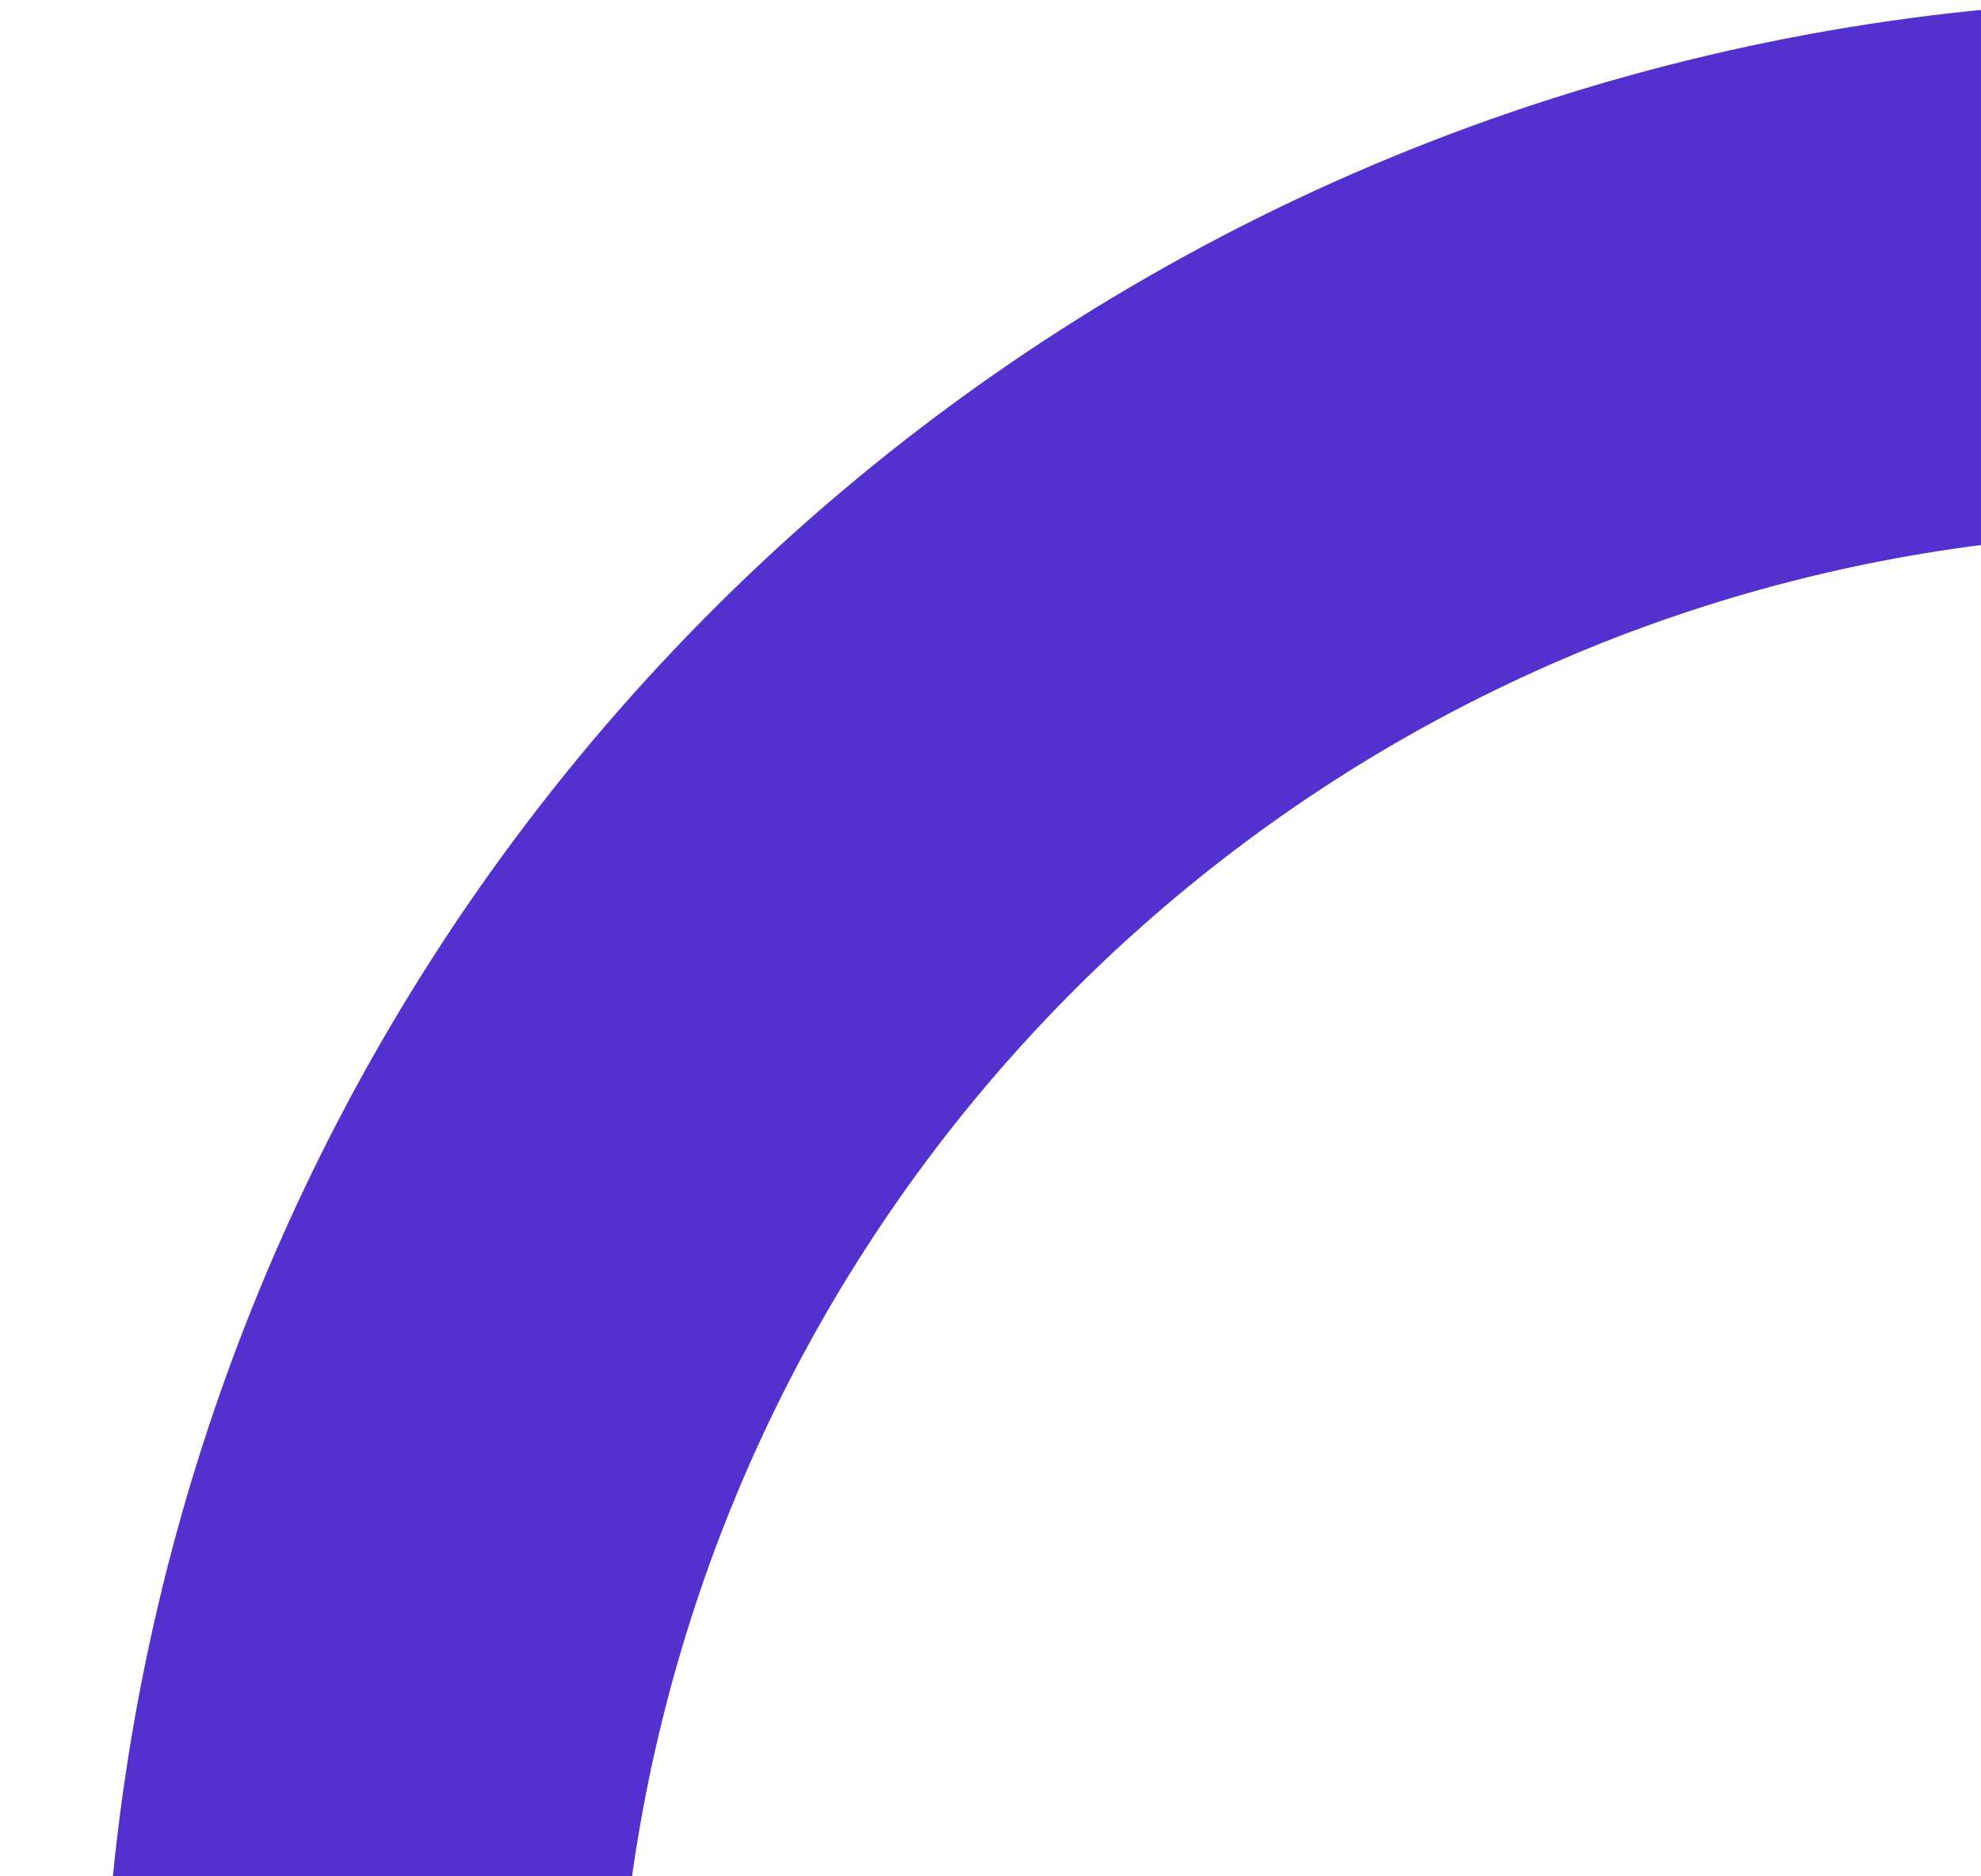 <svg width="19" height="18" viewBox="0 0 19 18" fill="none" xmlns="http://www.w3.org/2000/svg">
<path d="M35.115 5.872C32.083 2.83 28.151 0.847 23.903 0.215C19.655 -0.416 15.317 0.338 11.531 2.366C7.745 4.394 4.713 7.587 2.885 11.473C1.057 15.36 0.53 19.732 1.381 23.941C2.233 28.15 4.418 31.973 7.613 34.843C10.808 37.713 14.843 39.477 19.119 39.874C23.396 40.271 27.686 39.279 31.355 37.046C35.023 34.813 37.874 31.457 39.486 27.476H33.941C32.398 30.203 30.038 32.377 27.194 33.693C24.351 35.009 21.166 35.4 18.089 34.812C15.011 34.224 12.195 32.686 10.037 30.415C7.879 28.143 6.487 25.253 6.057 22.149C5.627 19.045 6.181 15.885 7.64 13.112C9.1 10.34 11.392 8.094 14.194 6.692C16.996 5.29 20.167 4.801 23.261 5.295C26.355 5.788 29.217 7.239 31.444 9.444L23.501 17.486H40.984V0.003L35.115 5.872Z" fill="#5331CF"/>
</svg>
